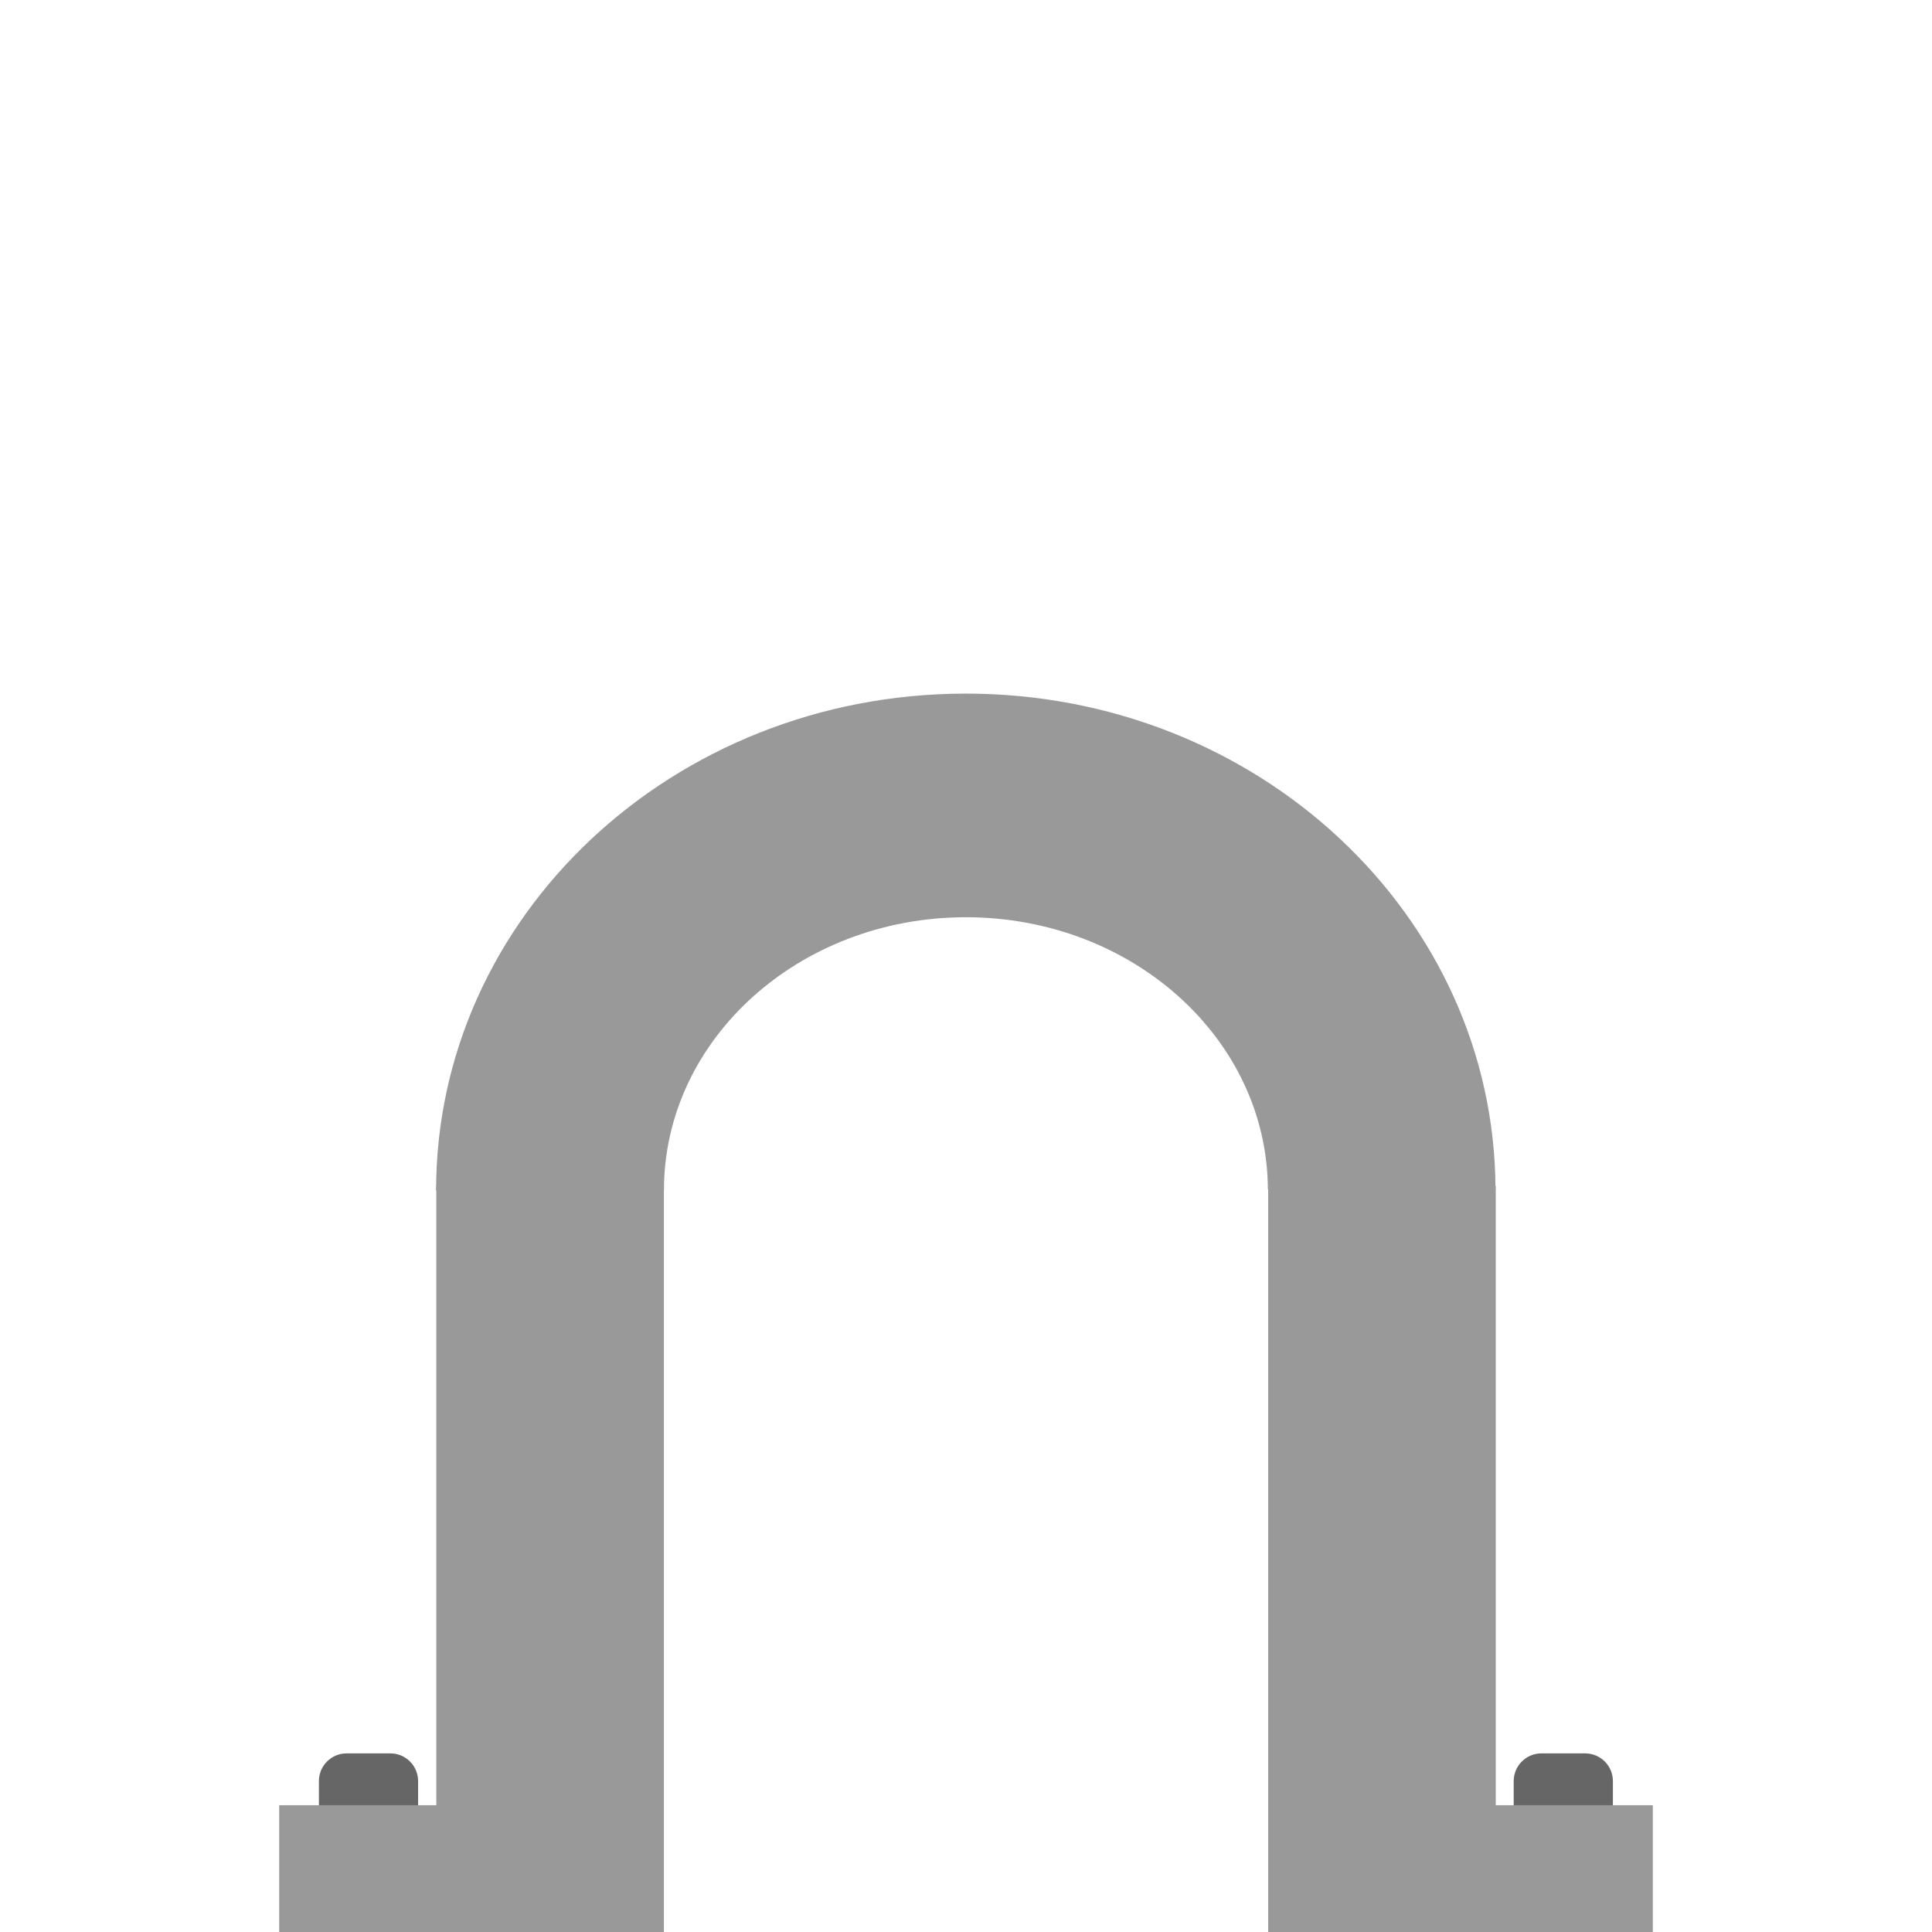 <svg version="1.1" viewBox="0.0 0.0 100.0 100.0" fill="none" stroke="none" stroke-linecap="square" stroke-miterlimit="10" xmlns:xlink="http://www.w3.org/1999/xlink" xmlns="http://www.w3.org/2000/svg"><clipPath id="p.0"><path d="m0 0l100.0 0l0 100.0l-100.0 0l0 -100.0z" clip-rule="nonzero"/></clipPath><g clip-path="url(#p.0)"><path fill="#000000" fill-opacity="0.0" d="m0 0l100.0 0l0 100.0l-100.0 0z" fill-rule="evenodd"/><path fill="#999999" d="m22.583 61.386l11.78 0l0 40.031l-11.78 0z" fill-rule="evenodd"/><path fill="#999999" d="m65.64 61.386l11.78 0l0 40.031l-11.78 0z" fill-rule="evenodd"/><path fill="#666666" d="m82.05 90.755l-2.268 0l0 0c-0.38 0 -0.745 0.151 -1.013 0.42c-0.269 0.269 -0.42 0.633 -0.42 1.013l0 1.433c0 2.2888184E-5 1.5258789E-5 3.8146973E-5 3.8146973E-5 3.8146973E-5l5.134 -3.8146973E-5l0 0c2.2888184E-5 0 3.8146973E-5 -2.2888184E-5 3.8146973E-5 -4.5776367E-5l-3.8146973E-5 -1.433l0 0c0 -0.791 -0.642 -1.433 -1.433 -1.433z" fill-rule="evenodd"/><path fill="#666666" d="m17.94 90.755l2.268 0l0 0c0.38 0 0.745 0.151 1.013 0.42c0.269 0.269 0.42 0.633 0.42 1.013l0 1.433c0 2.2888184E-5 -1.9073486E-5 3.8146973E-5 -4.196167E-5 3.8146973E-5l-5.134 -3.8146973E-5l0 0c-2.4795532E-5 0 -4.386902E-5 -2.2888184E-5 -4.386902E-5 -4.5776367E-5l4.386902E-5 -1.433l0 0c0 -0.791 0.642 -1.433 1.433 -1.433z" fill-rule="evenodd"/><path fill="#999999" d="m65.643 93.438l19.906 0l0 7.969l-19.906 0z" fill-rule="evenodd"/><path fill="#999999" d="m26.058 61.61l0 0c0 -12.382 10.697 -22.424 23.904 -22.441c13.207 -0.017 23.933 9.997 23.97 22.378l-8.307 0.022c-0.025 -7.798 -7.029 -14.104 -15.652 -14.093c-8.623 0.011 -15.607 6.336 -15.607 14.134z" fill-rule="evenodd"/><path fill="#999999" d="m14.451 93.438l19.906 0l0 7.969l-19.906 0z" fill-rule="evenodd"/><path fill="#999999" d="m22.572 61.618l0 0c0 -14.189 12.252 -25.697 27.379 -25.717c15.127 -0.02 27.413 11.456 27.455 25.645l-9.52 0.025l0 0c-0.028 -8.936 -8.049 -16.163 -17.923 -16.15c-9.874 0.013 -17.872 7.261 -17.872 16.197z" fill-rule="evenodd"/></g></svg>